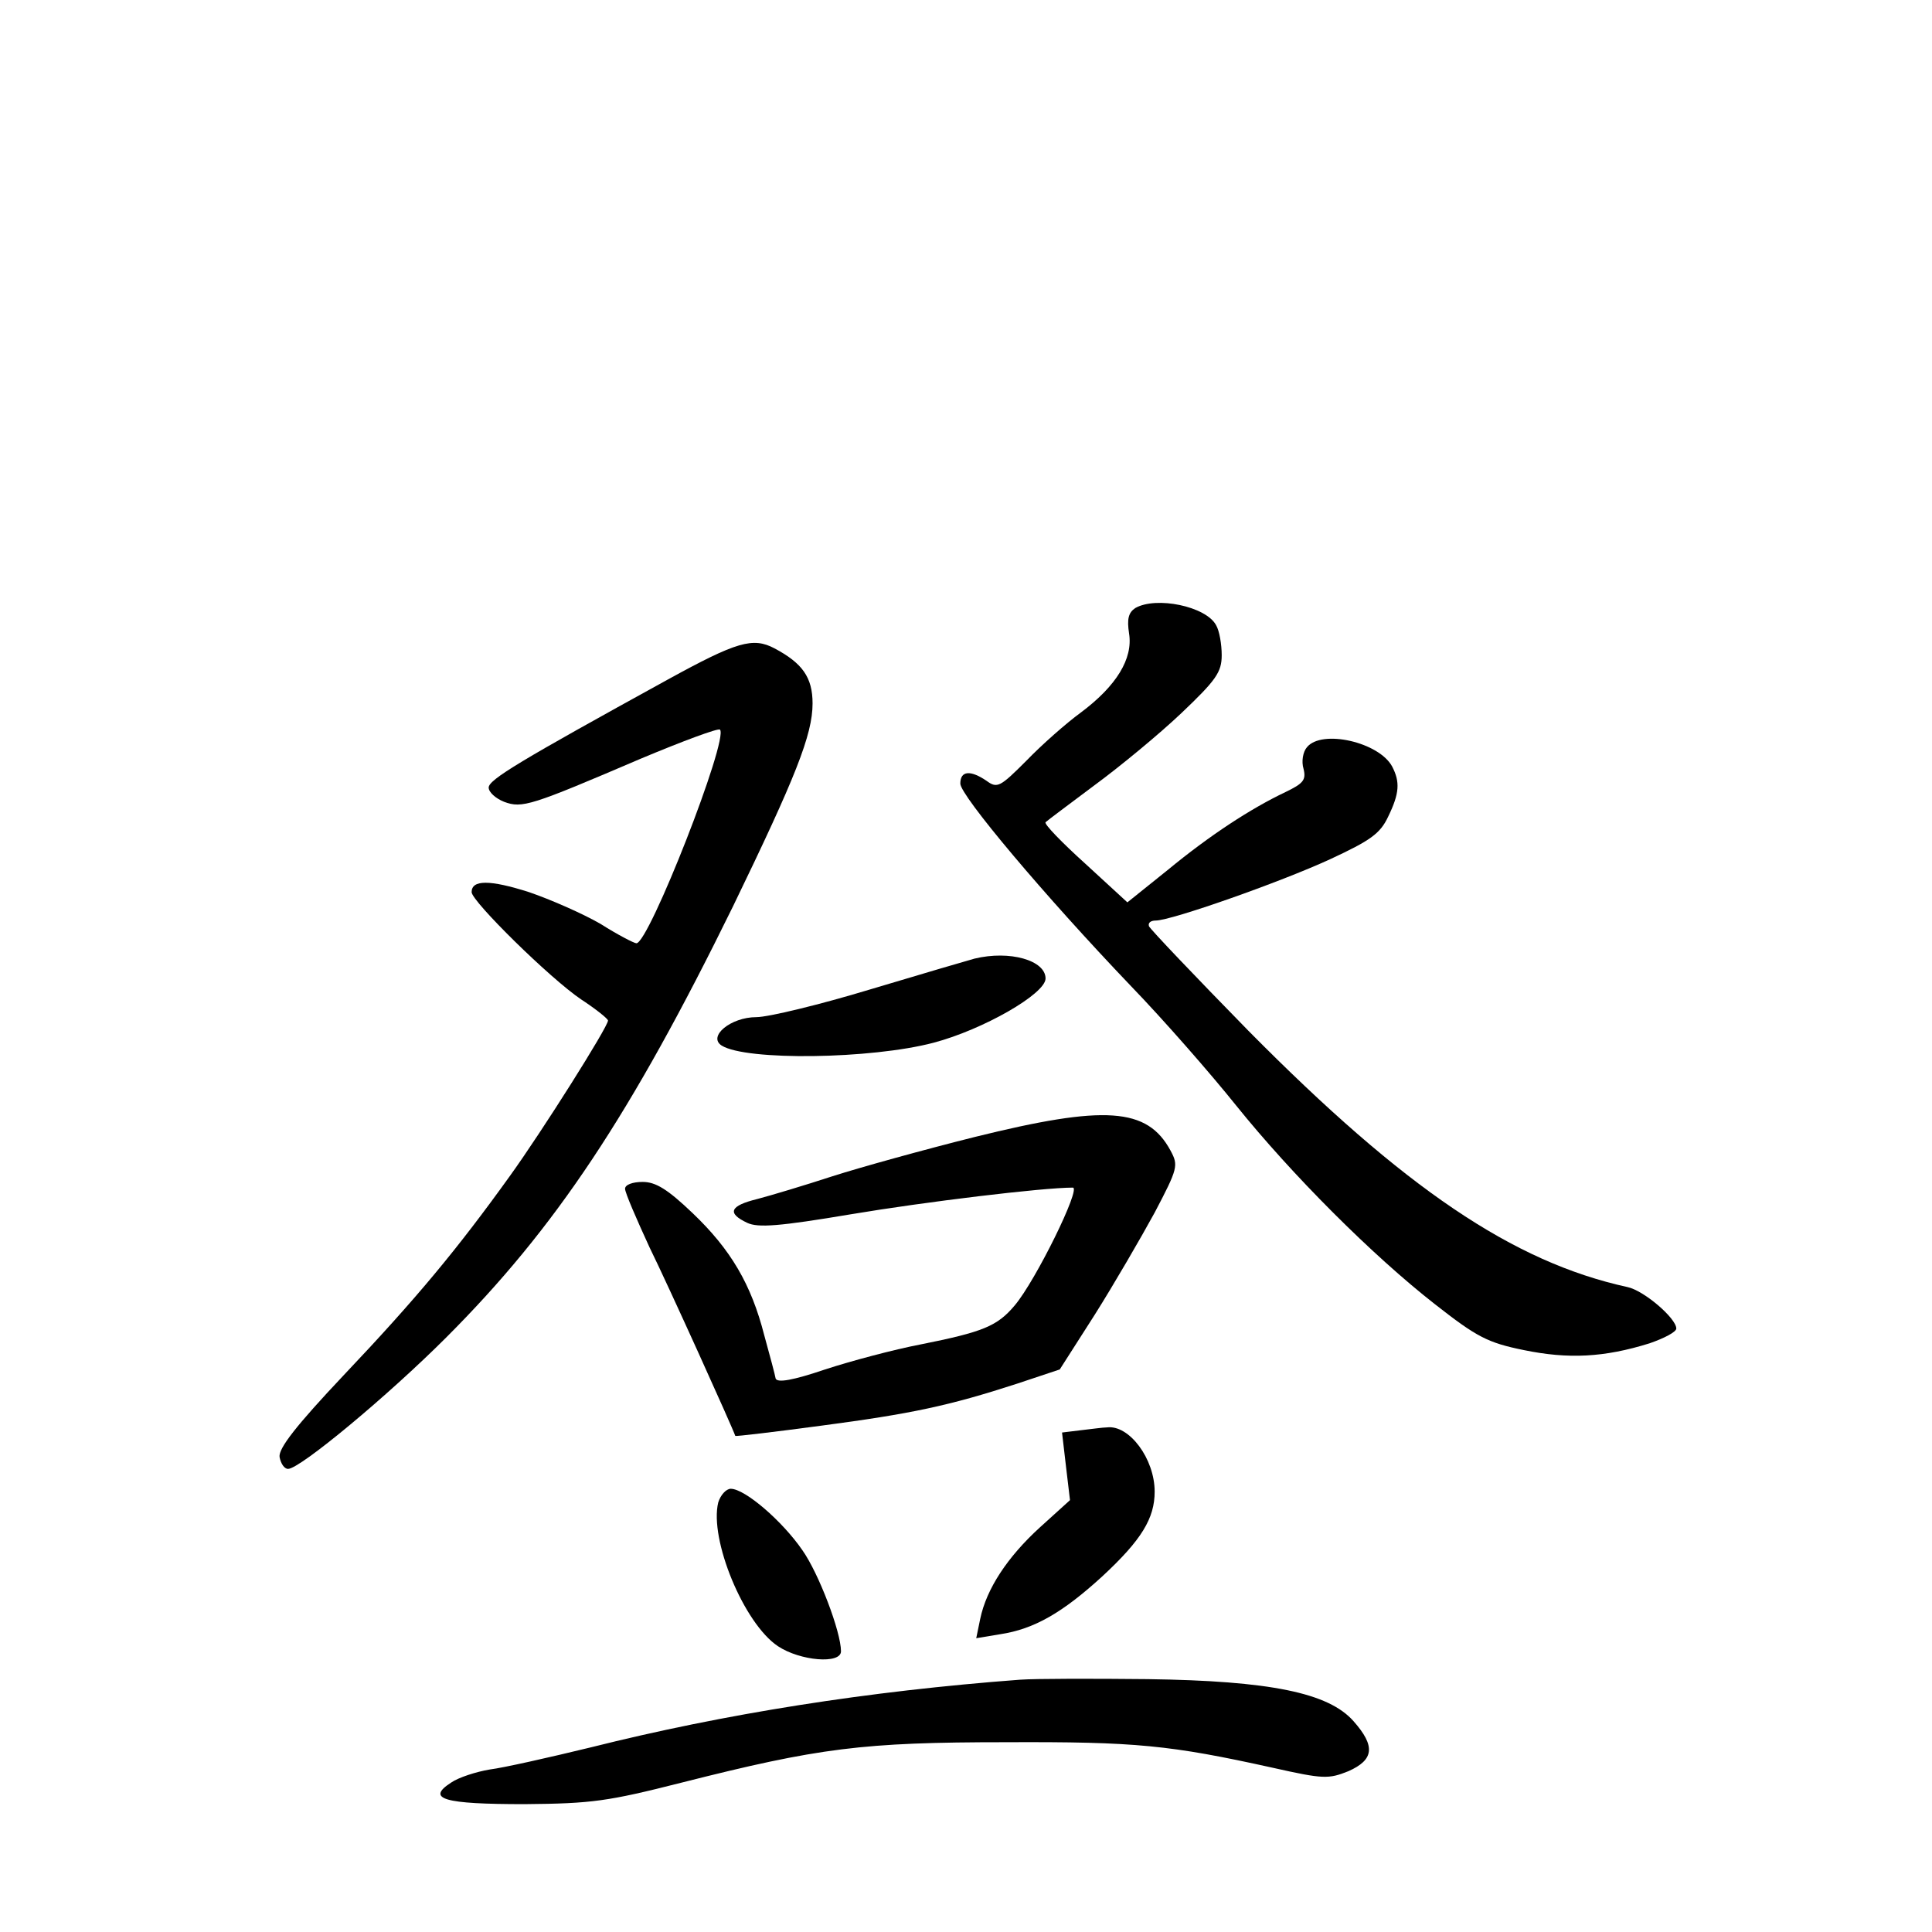 <?xml version="1.0" standalone="no"?>
<!DOCTYPE svg PUBLIC "-//W3C//DTD SVG 20010904//EN"
 "http://www.w3.org/TR/2001/REC-SVG-20010904/DTD/svg10.dtd">
<svg version="1.0" xmlns="http://www.w3.org/2000/svg"
 width="340pt" height="340pt" viewBox="0 0 340 340"
 preserveAspectRatio="xMidYMid meet">
<g transform="translate(0,340) scale(0.1,-0.1)"
fill="#000000" stroke="none">
<path d="M1998 2330 c-12 -8 -15 -19 -11 -45 7 -44 -22 -92 -85 -139 -26 -19
-69 -57 -96 -85 -46 -46 -51 -49 -70 -35 -28 19 -46 18 -46 -5 0 -21 148 -197
300 -356 58 -60 141 -155 185 -210 99 -123 240 -264 350 -350 74 -58 93 -68
157 -81 78 -16 141 -13 221 12 26 9 47 20 47 26 0 18 -57 67 -86 73 -201 44
-392 173 -667 451 -94 96 -173 179 -175 184 -2 6 3 10 12 10 27 0 218 67 307
108 71 33 88 45 102 75 20 41 21 61 7 88 -23 43 -124 66 -150 34 -7 -8 -10
-25 -6 -38 5 -20 -1 -26 -32 -41 -61 -29 -133 -76 -207 -137 l-71 -57 -74 68
c-41 37 -73 70 -70 73 3 3 42 32 86 65 45 33 114 90 153 127 61 58 71 72 71
102 0 19 -4 43 -10 53 -18 33 -105 51 -142 30z"/>
<path d="M1175 2204 c-260 -143 -315 -176 -315 -190 0 -8 12 -19 27 -25 32
-12 47 -7 241 76 74 31 136 54 139 51 16 -16 -125 -376 -147 -376 -4 0 -33 15
-63 34 -31 18 -88 43 -126 56 -69 22 -101 22 -101 0 0 -16 138 -152 193 -189
26 -17 47 -34 47 -37 0 -11 -116 -195 -173 -274 -92 -128 -164 -215 -292 -350
-84 -89 -115 -129 -113 -144 2 -11 8 -21 15 -21 21 0 176 129 278 231 193 193
325 392 505 759 110 227 140 302 140 357 0 46 -18 71 -67 97 -38 20 -66 12
-188 -55z"/>
<path d="M1715 1713 c-11 -3 -93 -27 -183 -54 -89 -27 -180 -49 -201 -49 -45
0 -86 -34 -61 -50 43 -27 263 -24 373 5 87 23 197 86 197 113 0 32 -63 50
-125 35z"/>
<path d="M1715 1399 c-88 -22 -200 -53 -250 -69 -49 -16 -109 -34 -132 -40
-49 -12 -54 -25 -18 -42 19 -9 57 -6 182 15 131 22 338 47 391 47 15 0 -65
-163 -102 -207 -31 -37 -56 -47 -166 -69 -47 -9 -122 -29 -168 -44 -56 -19
-84 -24 -87 -16 -1 6 -10 40 -20 76 -23 90 -59 151 -126 215 -44 42 -65 55
-88 55 -18 0 -31 -5 -31 -12 0 -7 20 -53 43 -103 33 -67 146 -317 151 -332 1
-1 69 7 151 18 159 21 225 35 345 74 l75 25 62 97 c34 54 81 135 105 179 41
78 42 83 28 109 -41 76 -115 81 -345 24z"/>
<path d="M1902 883 l-33 -4 7 -60 7 -59 -53 -48 c-57 -52 -94 -108 -105 -161
l-7 -34 42 7 c60 9 110 38 180 102 69 64 92 102 92 149 0 58 -45 118 -84 113
-7 0 -28 -3 -46 -5z"/>
<path d="M1264 756 c-16 -65 45 -213 105 -253 39 -26 111 -32 111 -9 0 34 -39
137 -68 178 -35 51 -101 108 -126 108 -8 0 -18 -11 -22 -24z"/>
<path d="M1795 444 c-267 -20 -520 -60 -755 -119 -74 -18 -154 -36 -178 -39
-24 -4 -55 -14 -68 -23 -45 -29 -13 -38 129 -38 119 1 147 5 277 38 241 61
318 71 570 71 229 1 289 -5 470 -45 89 -20 98 -20 133 -6 45 20 48 44 9 88
-44 50 -147 71 -362 74 -96 1 -197 1 -225 -1z"/>
</g>
</svg>
